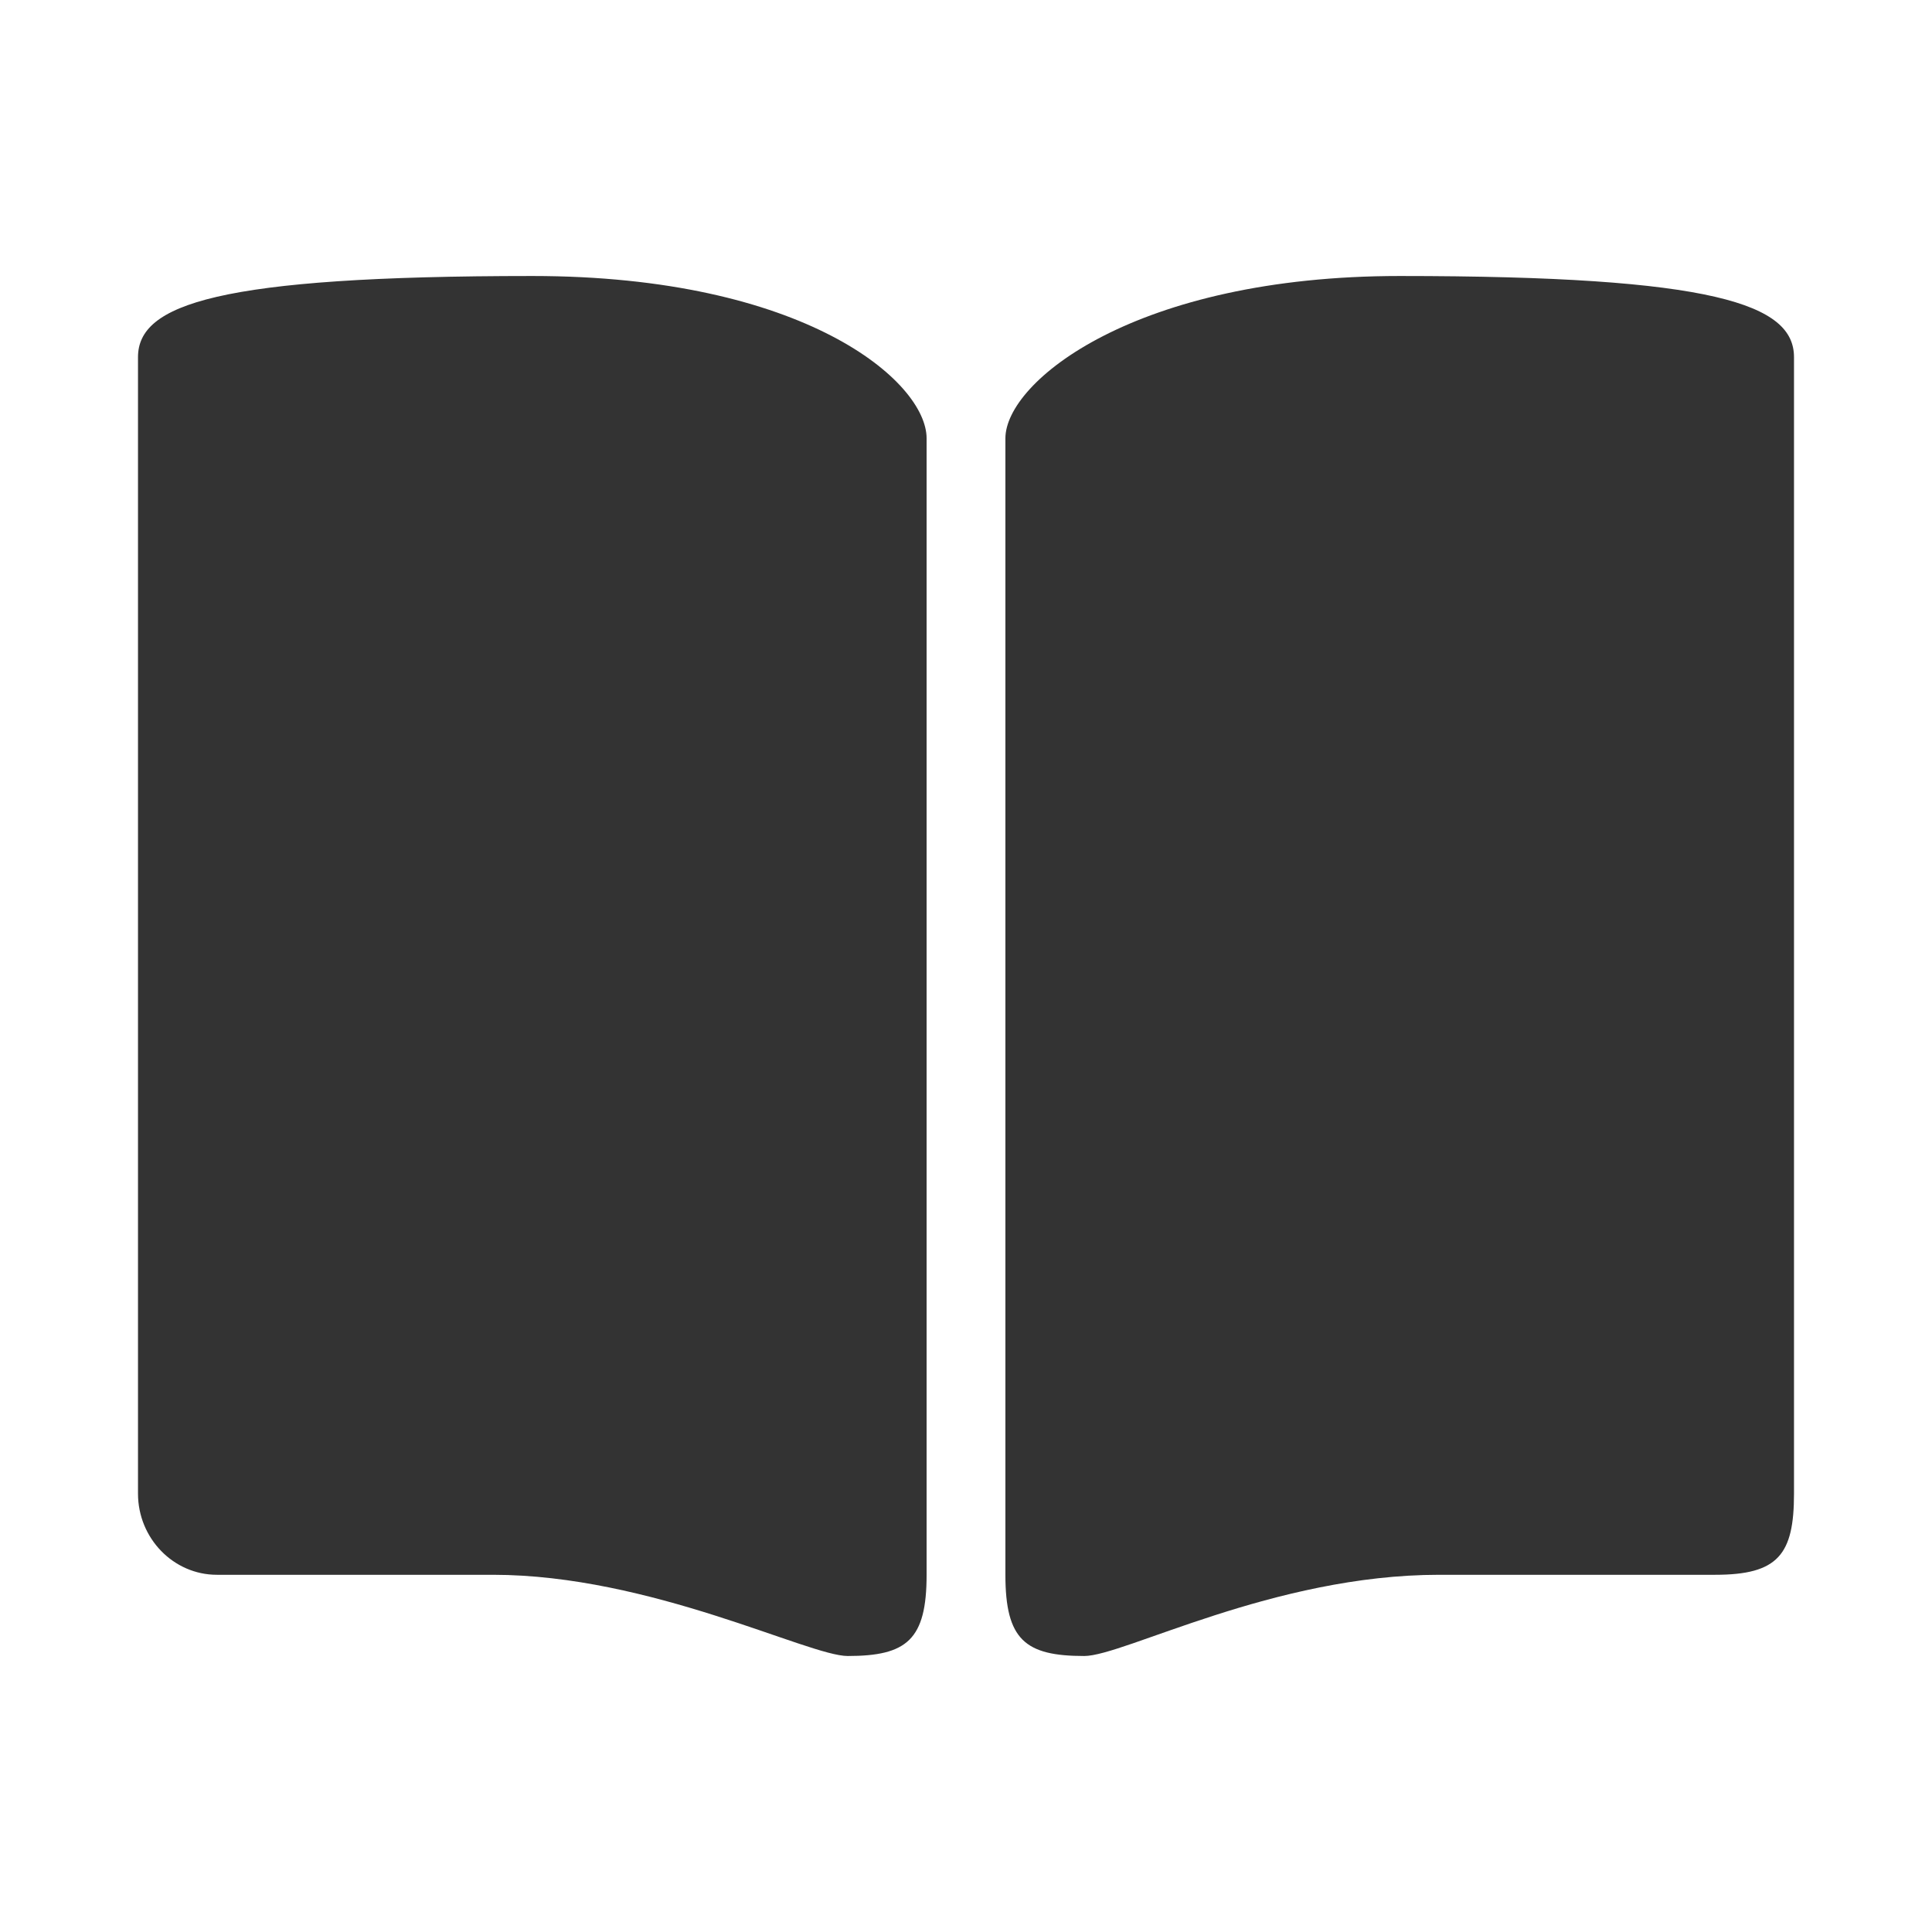 <svg width="28" height="28" viewBox="0 0 28 28" fill="none" xmlns="http://www.w3.org/2000/svg">
<path d="M7.714 4C3.143 4 2 4.412 2 5.176V21.647C2 22.294 2.514 22.823 3.143 22.823H7.143C9.429 22.823 11.714 24 12.286 24C13.143 24 13.429 23.765 13.429 22.823V6.353C13.429 5.529 11.657 4 7.714 4ZM20.286 4C16.457 4 14.571 5.529 14.571 6.353V22.823C14.571 23.765 14.857 24 15.714 24C16.286 24 18.457 22.823 20.857 22.823H24.857C25.771 22.823 26 22.529 26 21.647V5.176C26 4.412 24.857 4 20.286 4Z" fill="#333333"/>
</svg>
